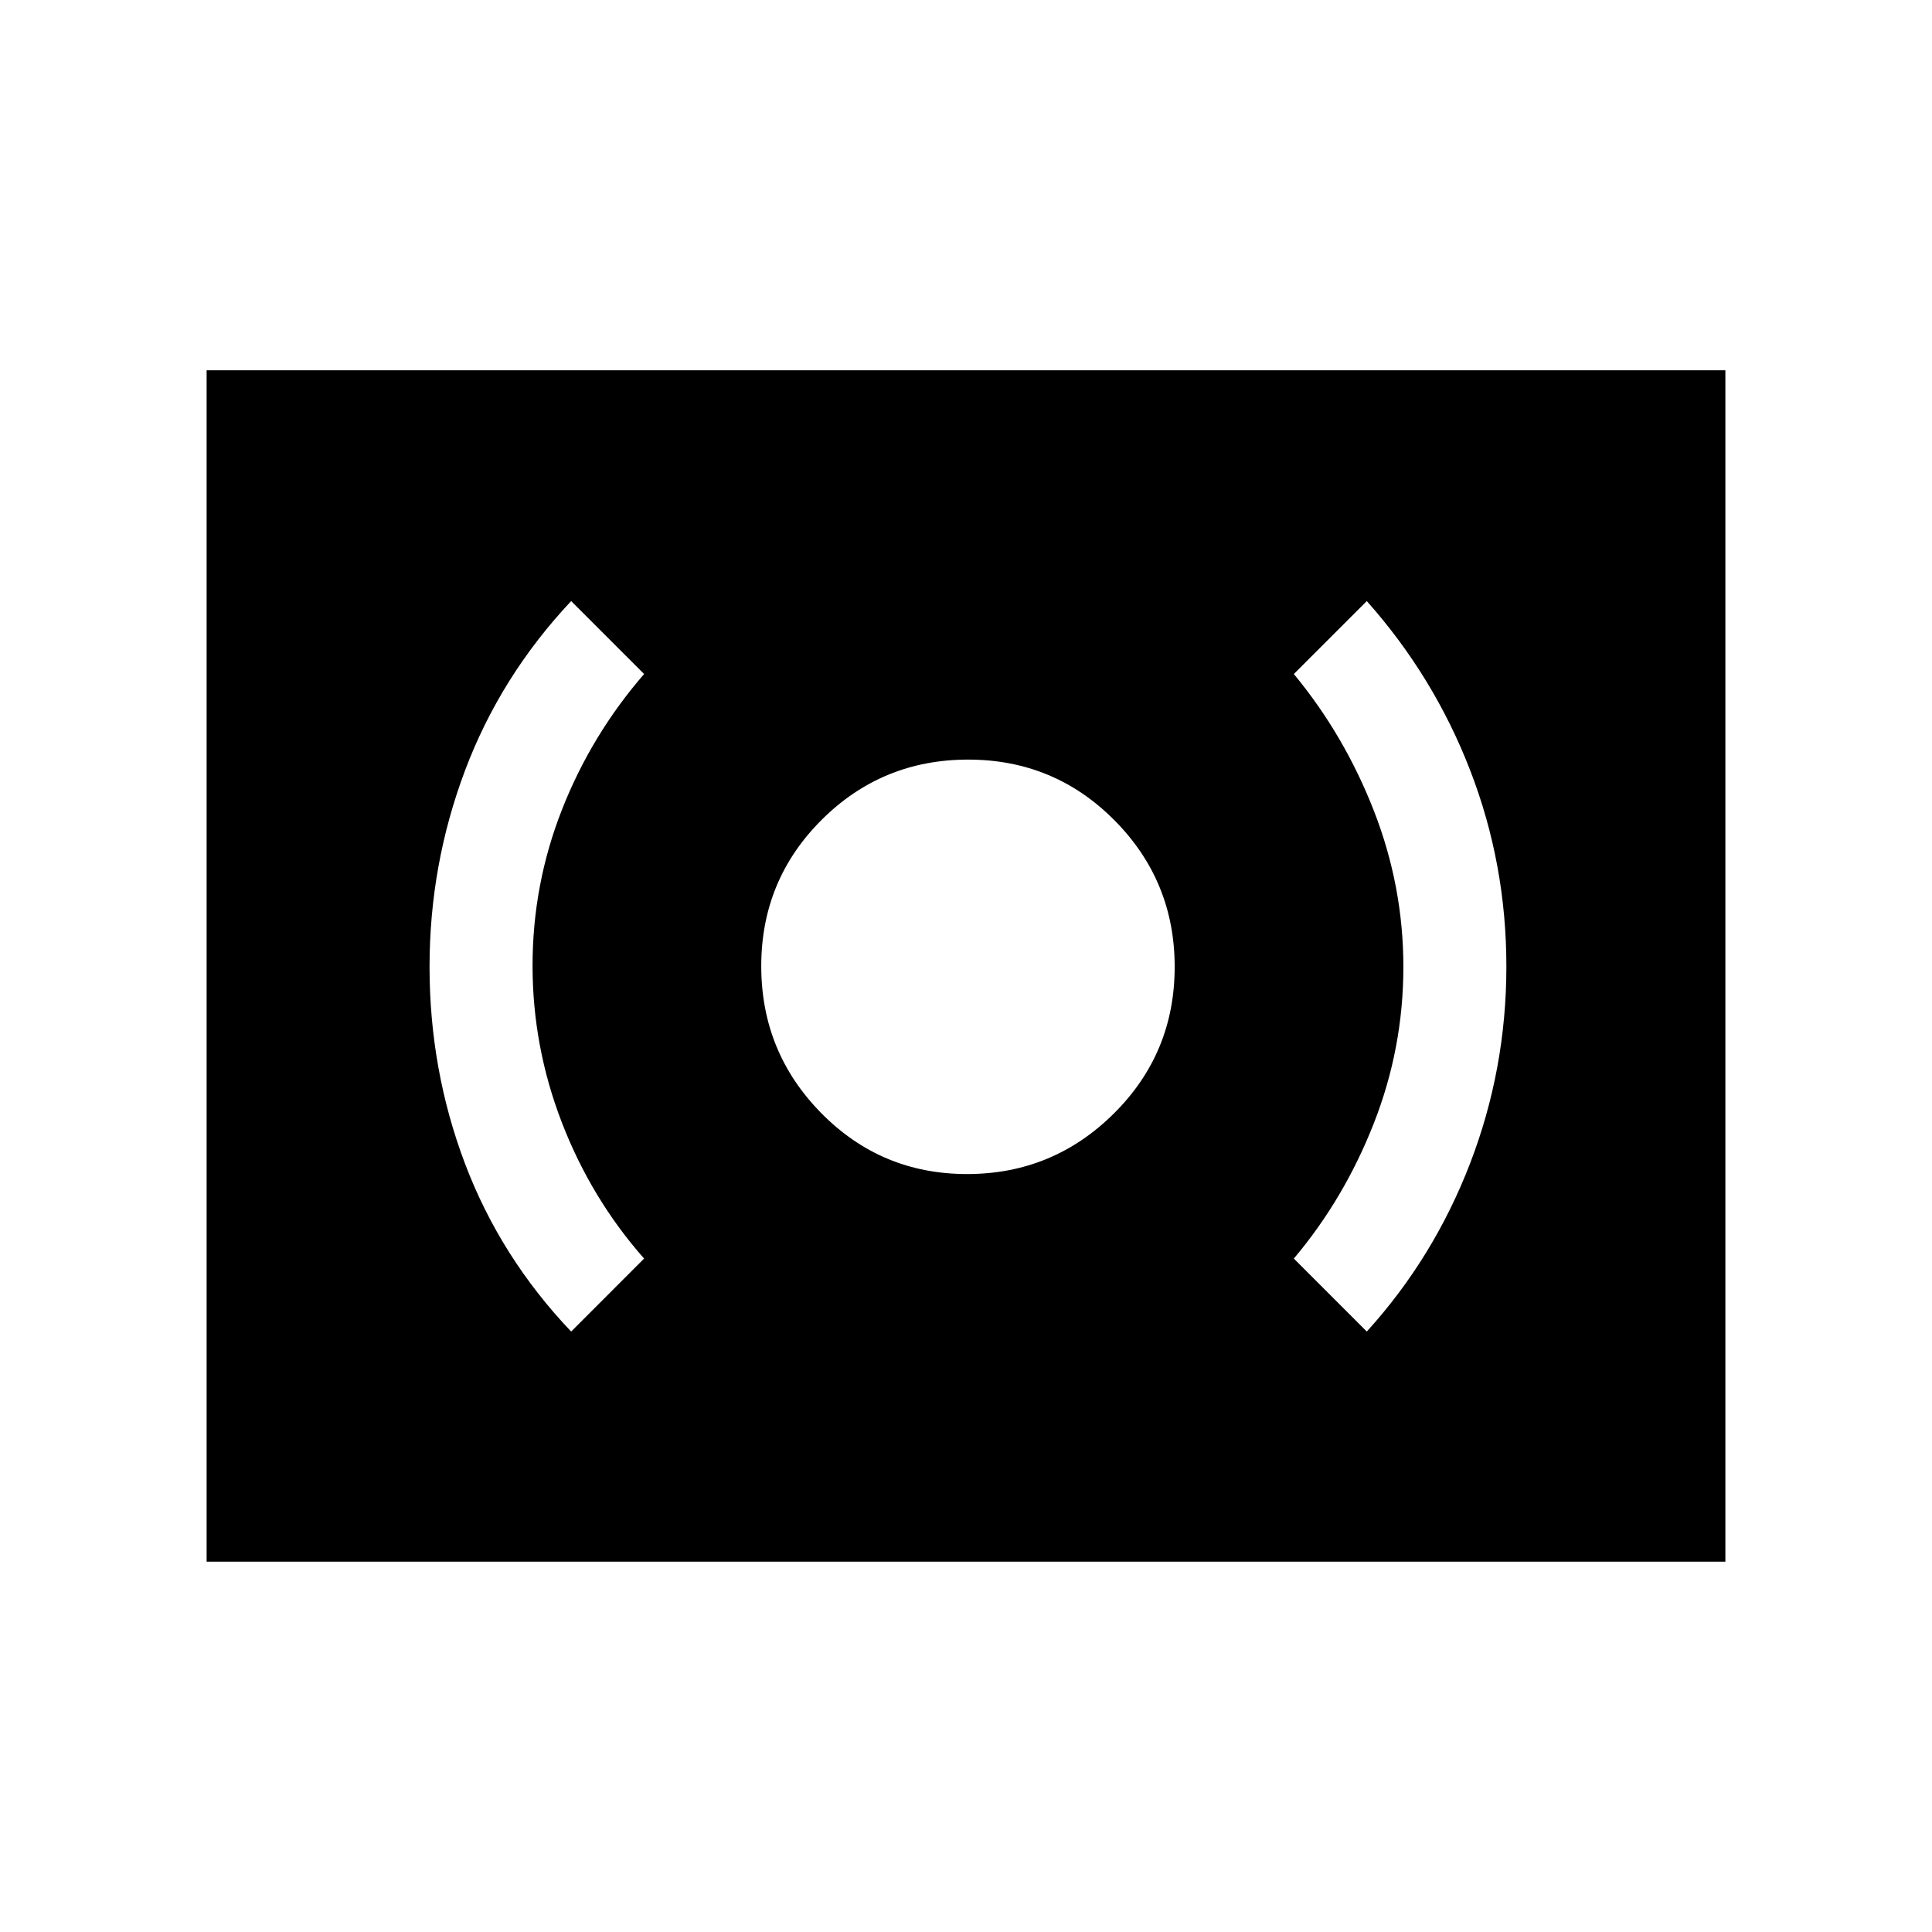 <svg xmlns="http://www.w3.org/2000/svg" height="40" viewBox="0 -960 960 960" width="40"><path d="M480.52-376.62q42.61 0 72.89-30.02 30.28-30.03 30.28-72.93 0-42.69-29.93-72.84-29.93-30.15-72.69-30.15t-72.79 29.93q-30.02 29.93-30.02 72.69t29.82 73.04q29.83 30.28 72.44 30.28Zm198.63 78.26q33.27-36.67 51.32-83.54 18.04-46.88 18.04-97.89 0-51-18.04-97.57-18.03-46.56-51.32-83.97l-36.25 36.25q25.05 30.26 39.74 67.86 14.69 37.6 14.69 77.69 0 40.27-14.69 77.72-14.69 37.45-39.74 67.19l36.25 36.26Zm-395.35 0 36.25-36.26q-26.23-29.74-40.83-67.51-14.6-37.78-14.6-78.05 0-40.28 14.6-77.46 14.6-37.18 40.83-67.44l-36.25-36.25q-35.13 37.41-52.75 84.24-17.61 46.84-17.61 97.44 0 51.27 17.61 97.83 17.62 46.56 52.75 83.46ZM102.67-184v-592h754.66v592H102.67Z"/></svg>
